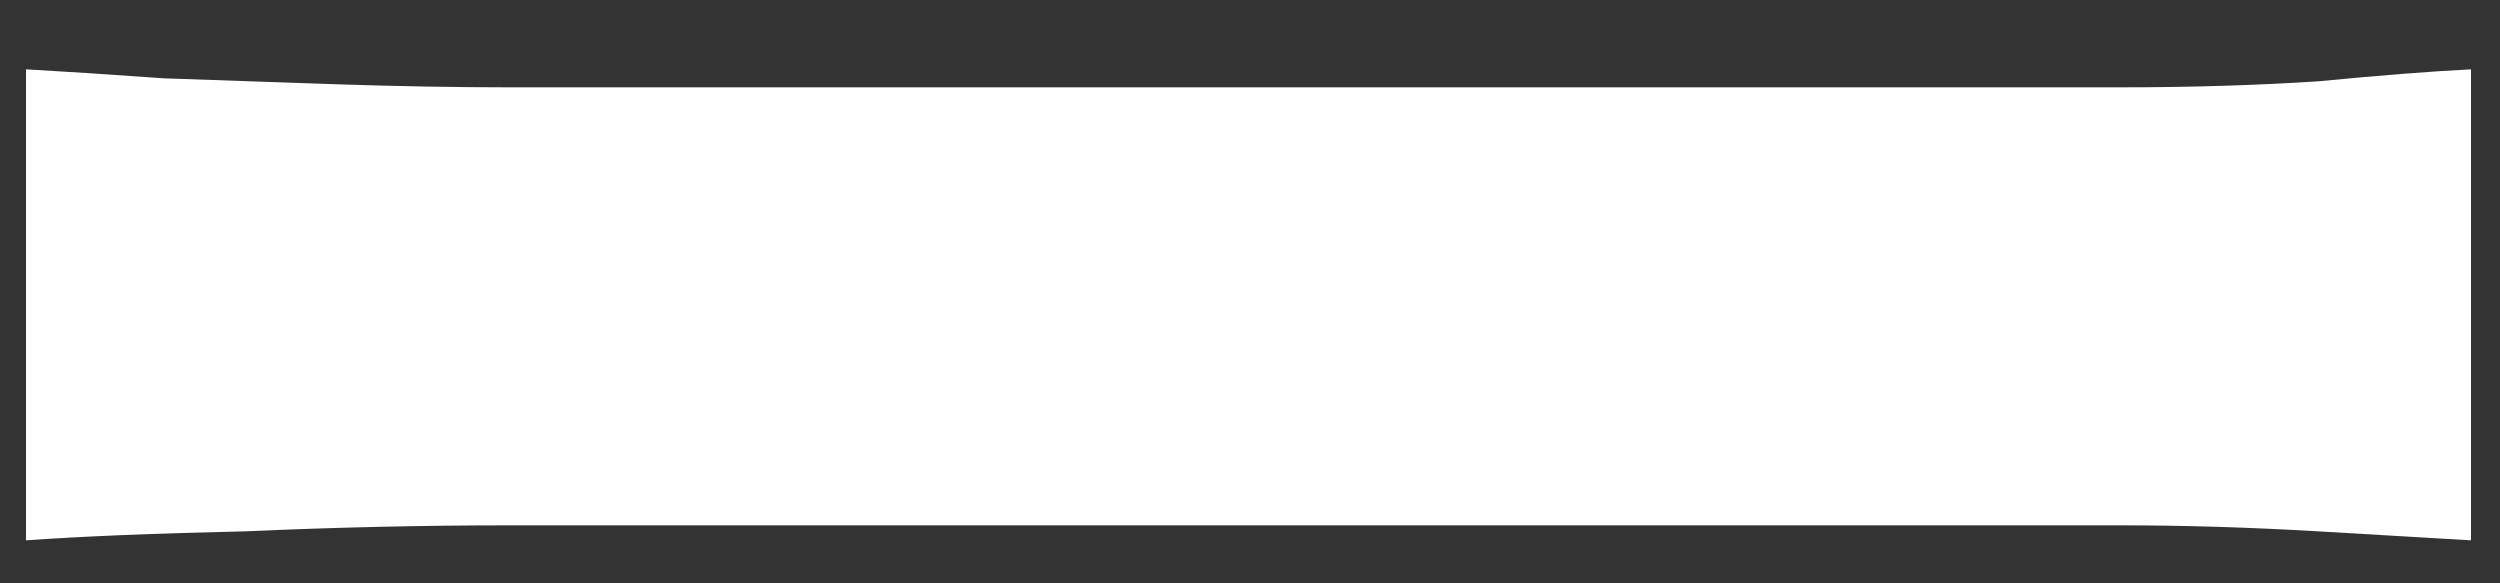 <svg width="30" height="7" viewBox="0 0 30 7" fill="none" xmlns="http://www.w3.org/2000/svg">
<rect x="0" y="0" width="30" height="7" fill="#333333" stroke="none"/>
<path d="M0.312 0.832C0.744 0.856 1.296 0.892 1.968 0.94C2.64 0.964 3.336 0.988 4.056 1.012C4.8 1.036 5.484 1.048 6.108 1.048C6.708 1.048 7.452 1.048 8.34 1.048C9.228 1.048 10.188 1.048 11.22 1.048C12.276 1.048 13.356 1.048 14.46 1.048C15.588 1.048 16.704 1.048 17.808 1.048C18.912 1.048 19.956 1.048 20.94 1.048C21.924 1.048 22.8 1.048 23.568 1.048C24.36 1.048 24.984 1.048 25.44 1.048C26.28 1.048 27.072 1.024 27.816 0.976C28.56 0.904 29.172 0.856 29.652 0.832V6.484C29.244 6.46 28.632 6.424 27.816 6.376C27 6.328 26.208 6.304 25.44 6.304C24.984 6.304 24.36 6.304 23.568 6.304C22.776 6.304 21.888 6.304 20.904 6.304C19.92 6.304 18.876 6.304 17.772 6.304C16.692 6.304 15.588 6.304 14.46 6.304C13.332 6.304 12.24 6.304 11.184 6.304C10.152 6.304 9.192 6.304 8.304 6.304C7.44 6.304 6.708 6.304 6.108 6.304C5.076 6.304 4.02 6.328 2.94 6.376C1.86 6.4 0.984 6.436 0.312 6.484V0.832Z" fill="white"/>
</svg>
